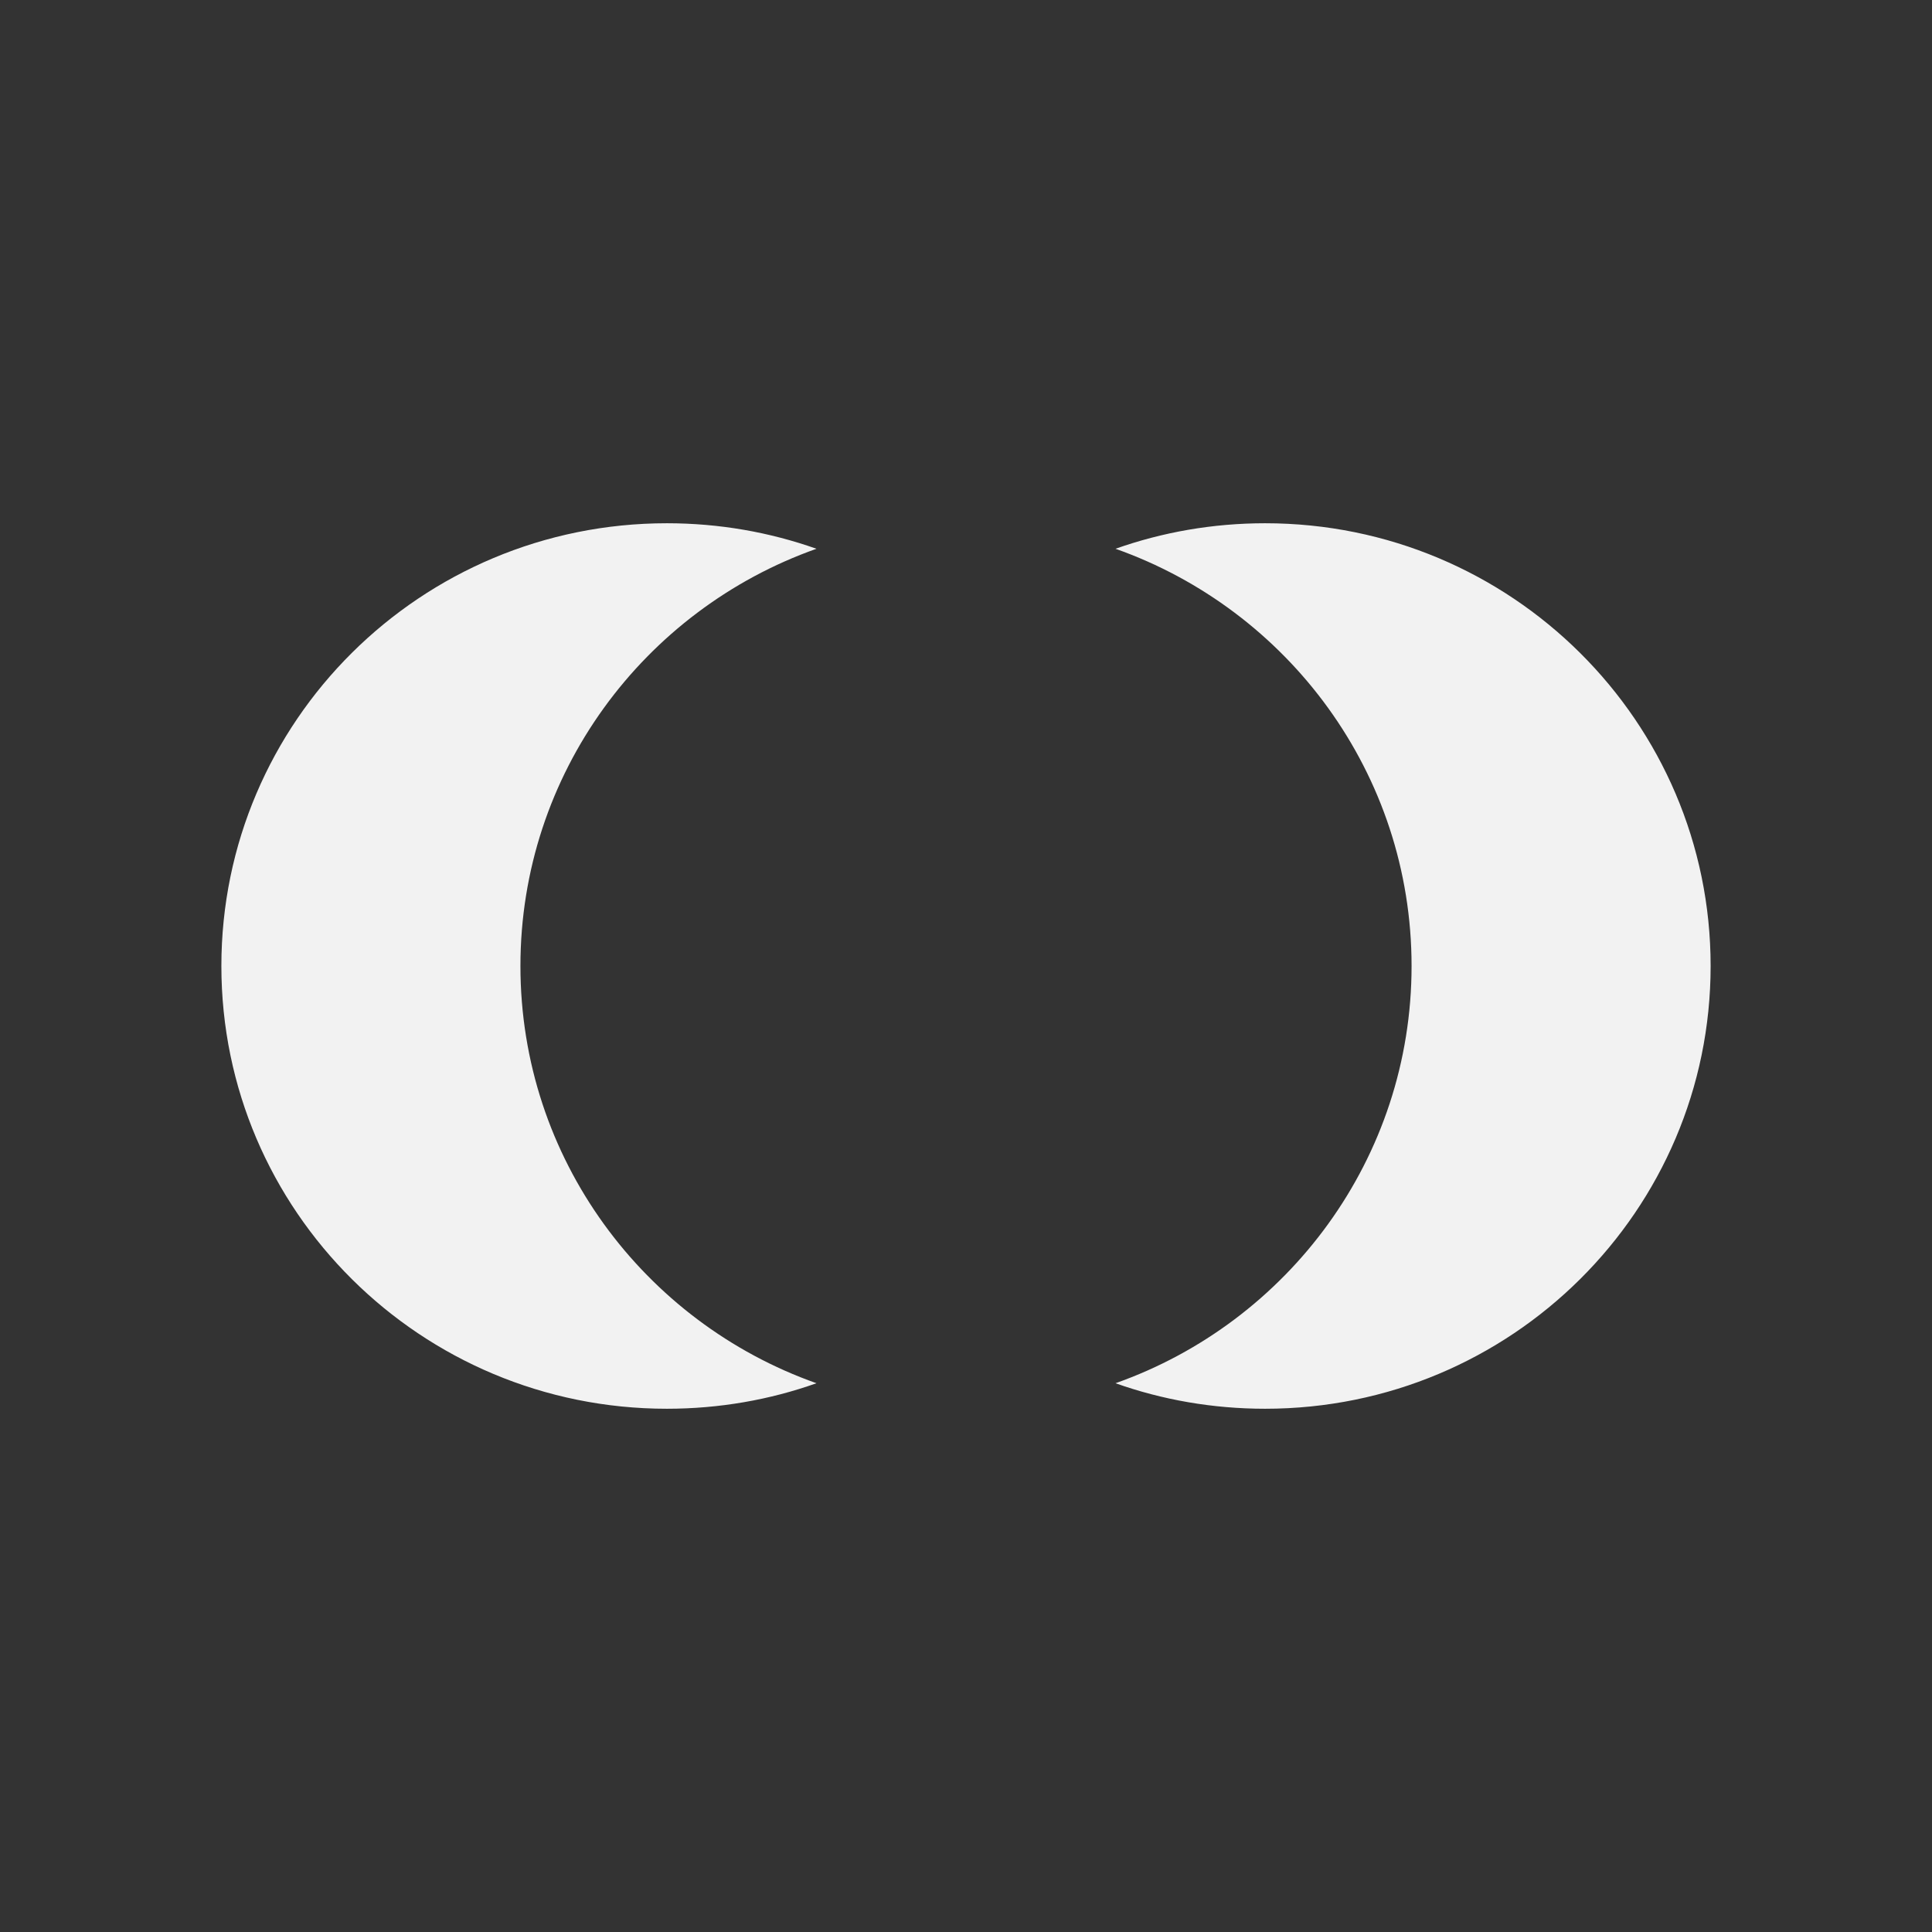 <svg width="48" height="48" viewBox="0 0 48 48" fill="none" xmlns="http://www.w3.org/2000/svg">
<rect x="0" y="0" width="48" height="48" fill="#333333" stroke="none"/>
<path d="M20.285 34.366C19.126 34.778 17.871 35 16.568 35C10.457 35 5.5 30.079 5.5 24C5.5 17.921 10.457 13 16.568 13C17.871 13 19.12 13.222 20.285 13.634C15.998 15.151 12.93 19.221 12.93 24C12.93 28.779 15.998 32.849 20.285 34.366ZM31.432 13C30.129 13 28.88 13.222 27.715 13.634C32.002 15.151 35.07 19.221 35.07 24C35.07 28.779 32.002 32.849 27.715 34.366C28.874 34.778 30.129 35 31.432 35C37.549 35 42.5 30.073 42.5 24C42.5 17.927 37.543 13 31.432 13Z" fill="#F2F2F2"/>
</svg>
